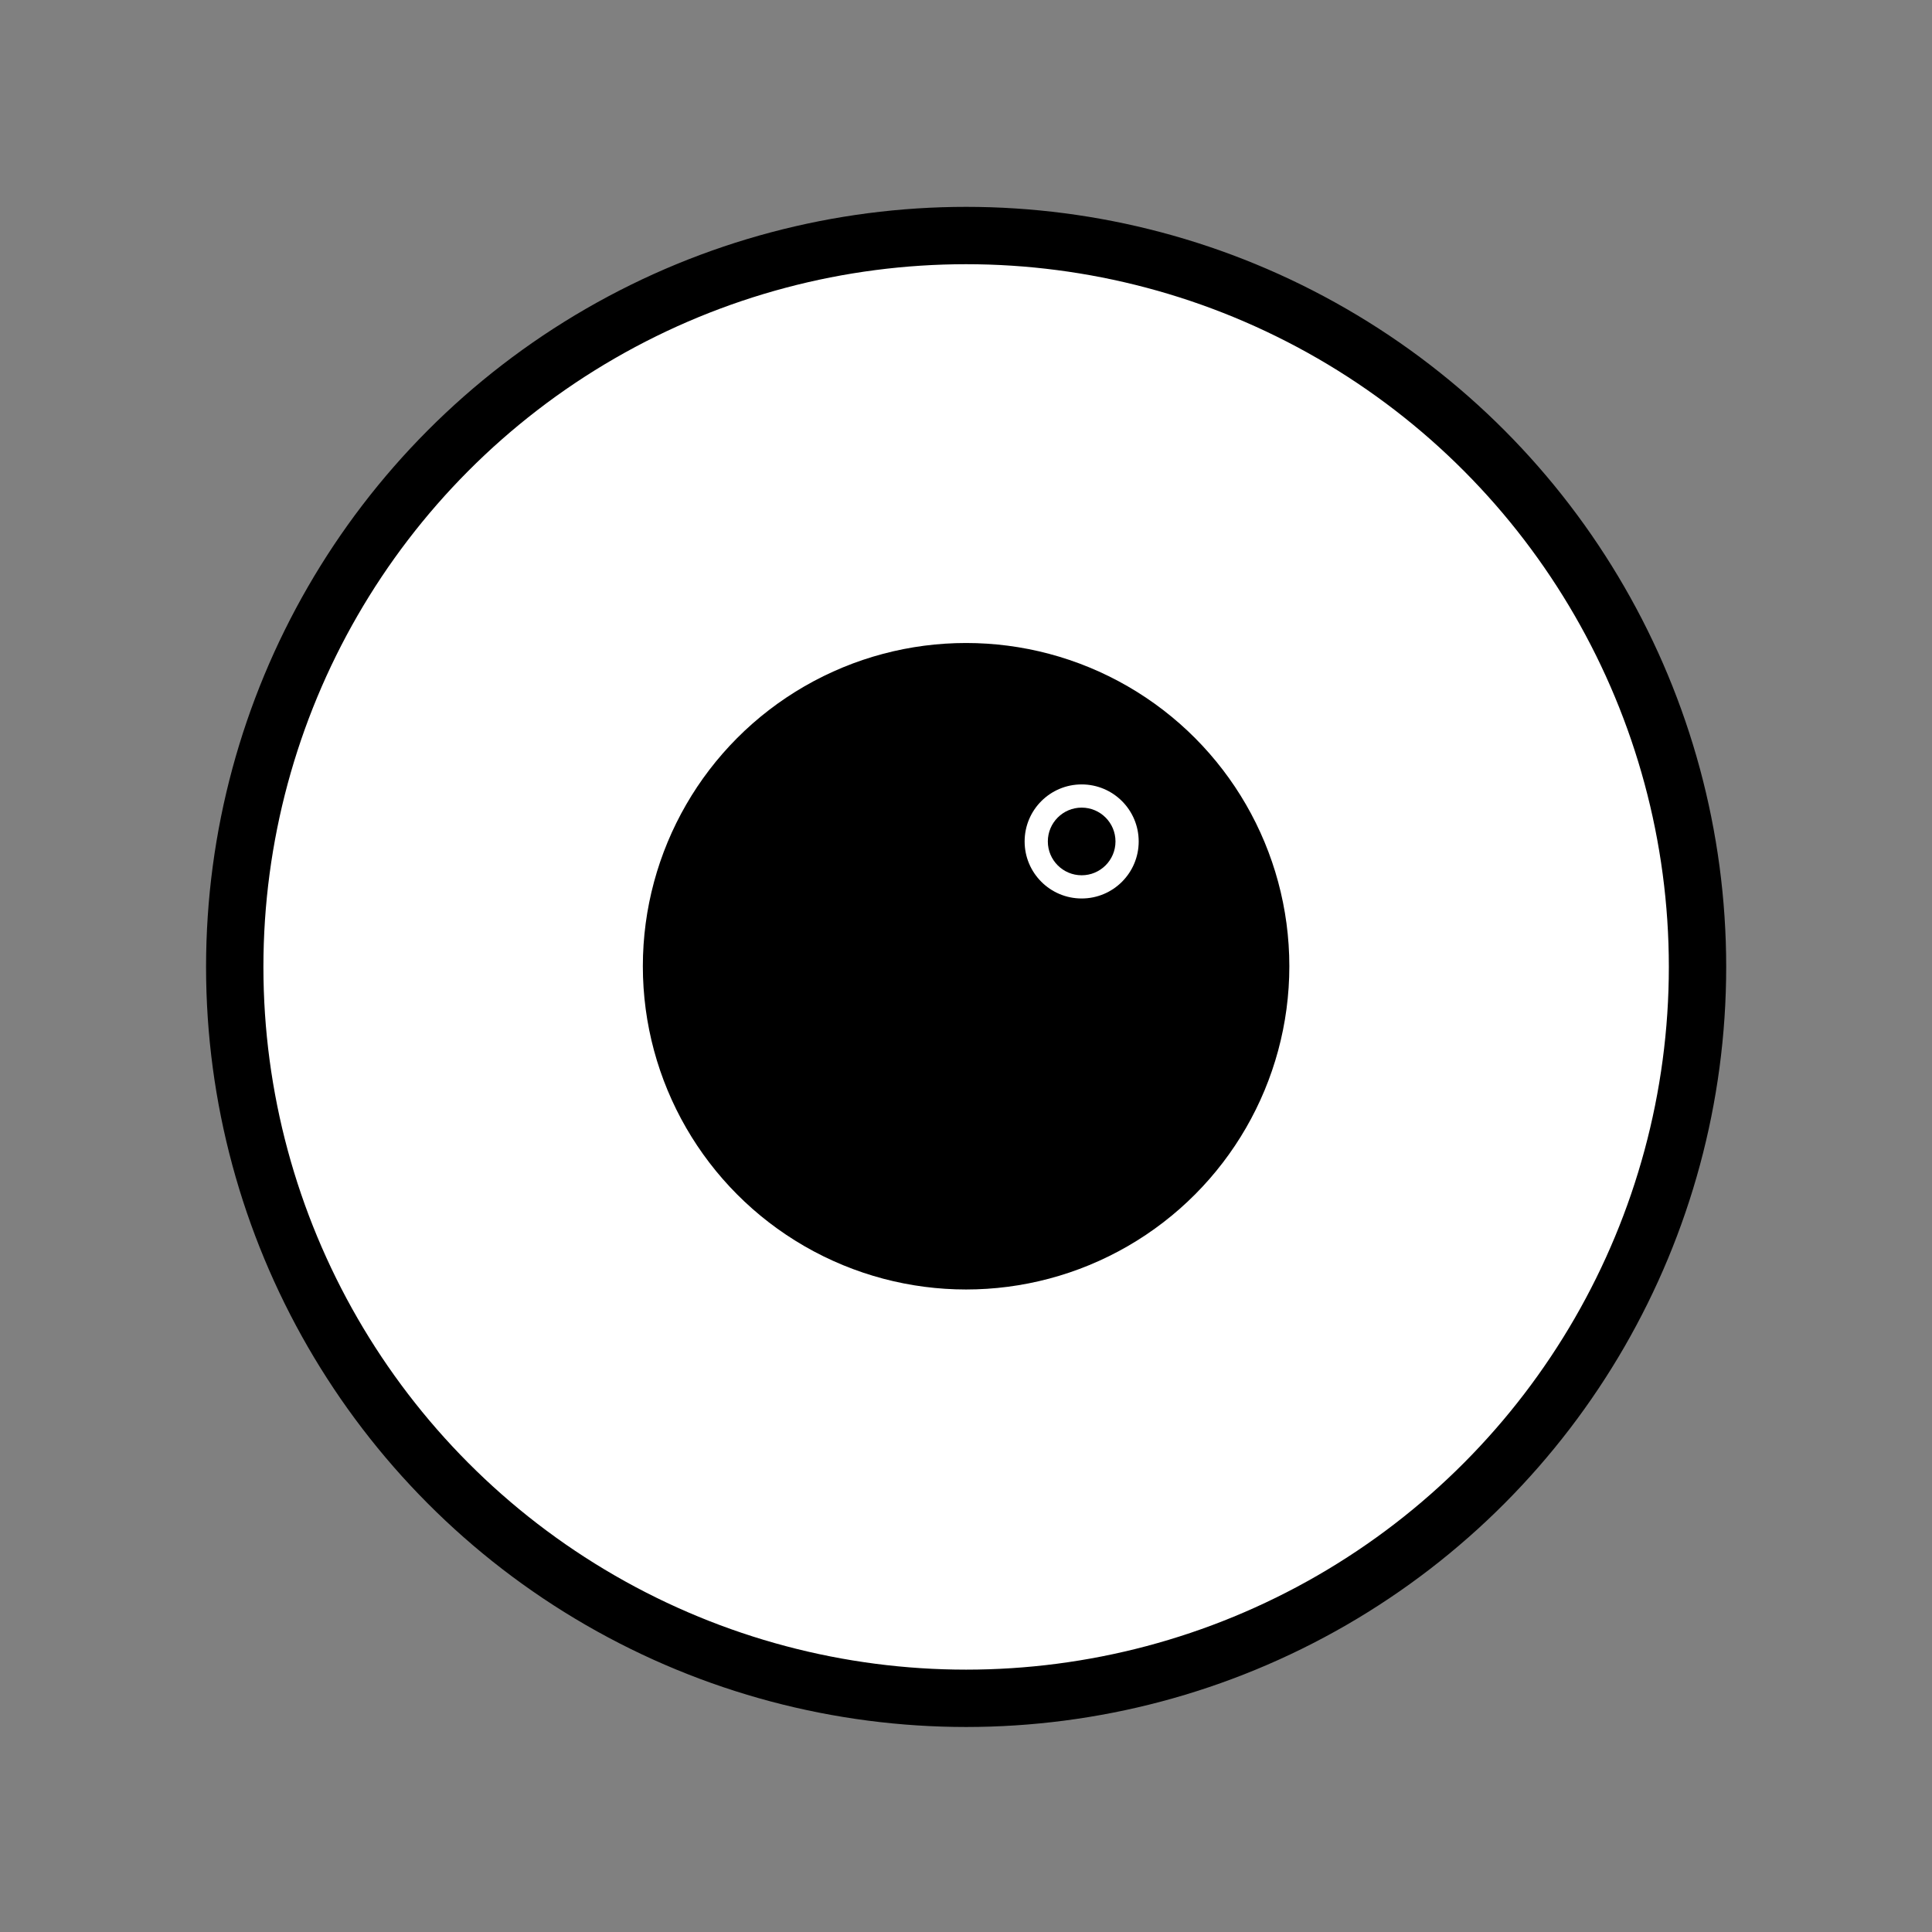 <svg xmlns="http://www.w3.org/2000/svg" width="256" height="256" version="1.1" id="SVGRoot"><rect width="100%" height="100%" fill="#808080" stroke="none"/><g id="layer1"><g id="g4744" transform="matrix(4.738 0 0 4.738 -576.315 -344.65)"><g id="g1259" transform="translate(60.78 -750.27) scale(9.662)"><circle id="circle1237" cx="9.095" cy="87.979" r="2.117" opacity="1" fill="#fff" fill-opacity="1" stroke="#000" stroke-width=".166" stroke-linecap="round" stroke-linejoin="round" stroke-miterlimit="4" stroke-dasharray="none" stroke-dashoffset="0" stroke-opacity="1"/></g><circle id="path4546" cx="148.655" cy="99.764" r="9.04" opacity="1" fill="#000" fill-opacity="1" stroke="none" stroke-width="17.577" stroke-linecap="round" stroke-linejoin="round" stroke-miterlimit="4" stroke-dasharray="none" stroke-dashoffset="0" stroke-opacity="1"/><circle id="path879-3" cx="151.887" cy="96.274" r="1.595" opacity="1" fill="#fff" fill-opacity="1" stroke="none" stroke-width=".77" stroke-linecap="round" stroke-linejoin="round" stroke-miterlimit="4" stroke-dasharray="none" stroke-dashoffset="0" stroke-opacity="1"/><circle id="path883-5" cx="151.887" cy="96.274" r=".946" class="eye" opacity="1" fill="#000" fill-opacity="1" stroke="none" stroke-width=".914" stroke-linecap="round" stroke-linejoin="round" stroke-miterlimit="4" stroke-dasharray="none" stroke-dashoffset="0" stroke-opacity="1"/></g></g></svg>